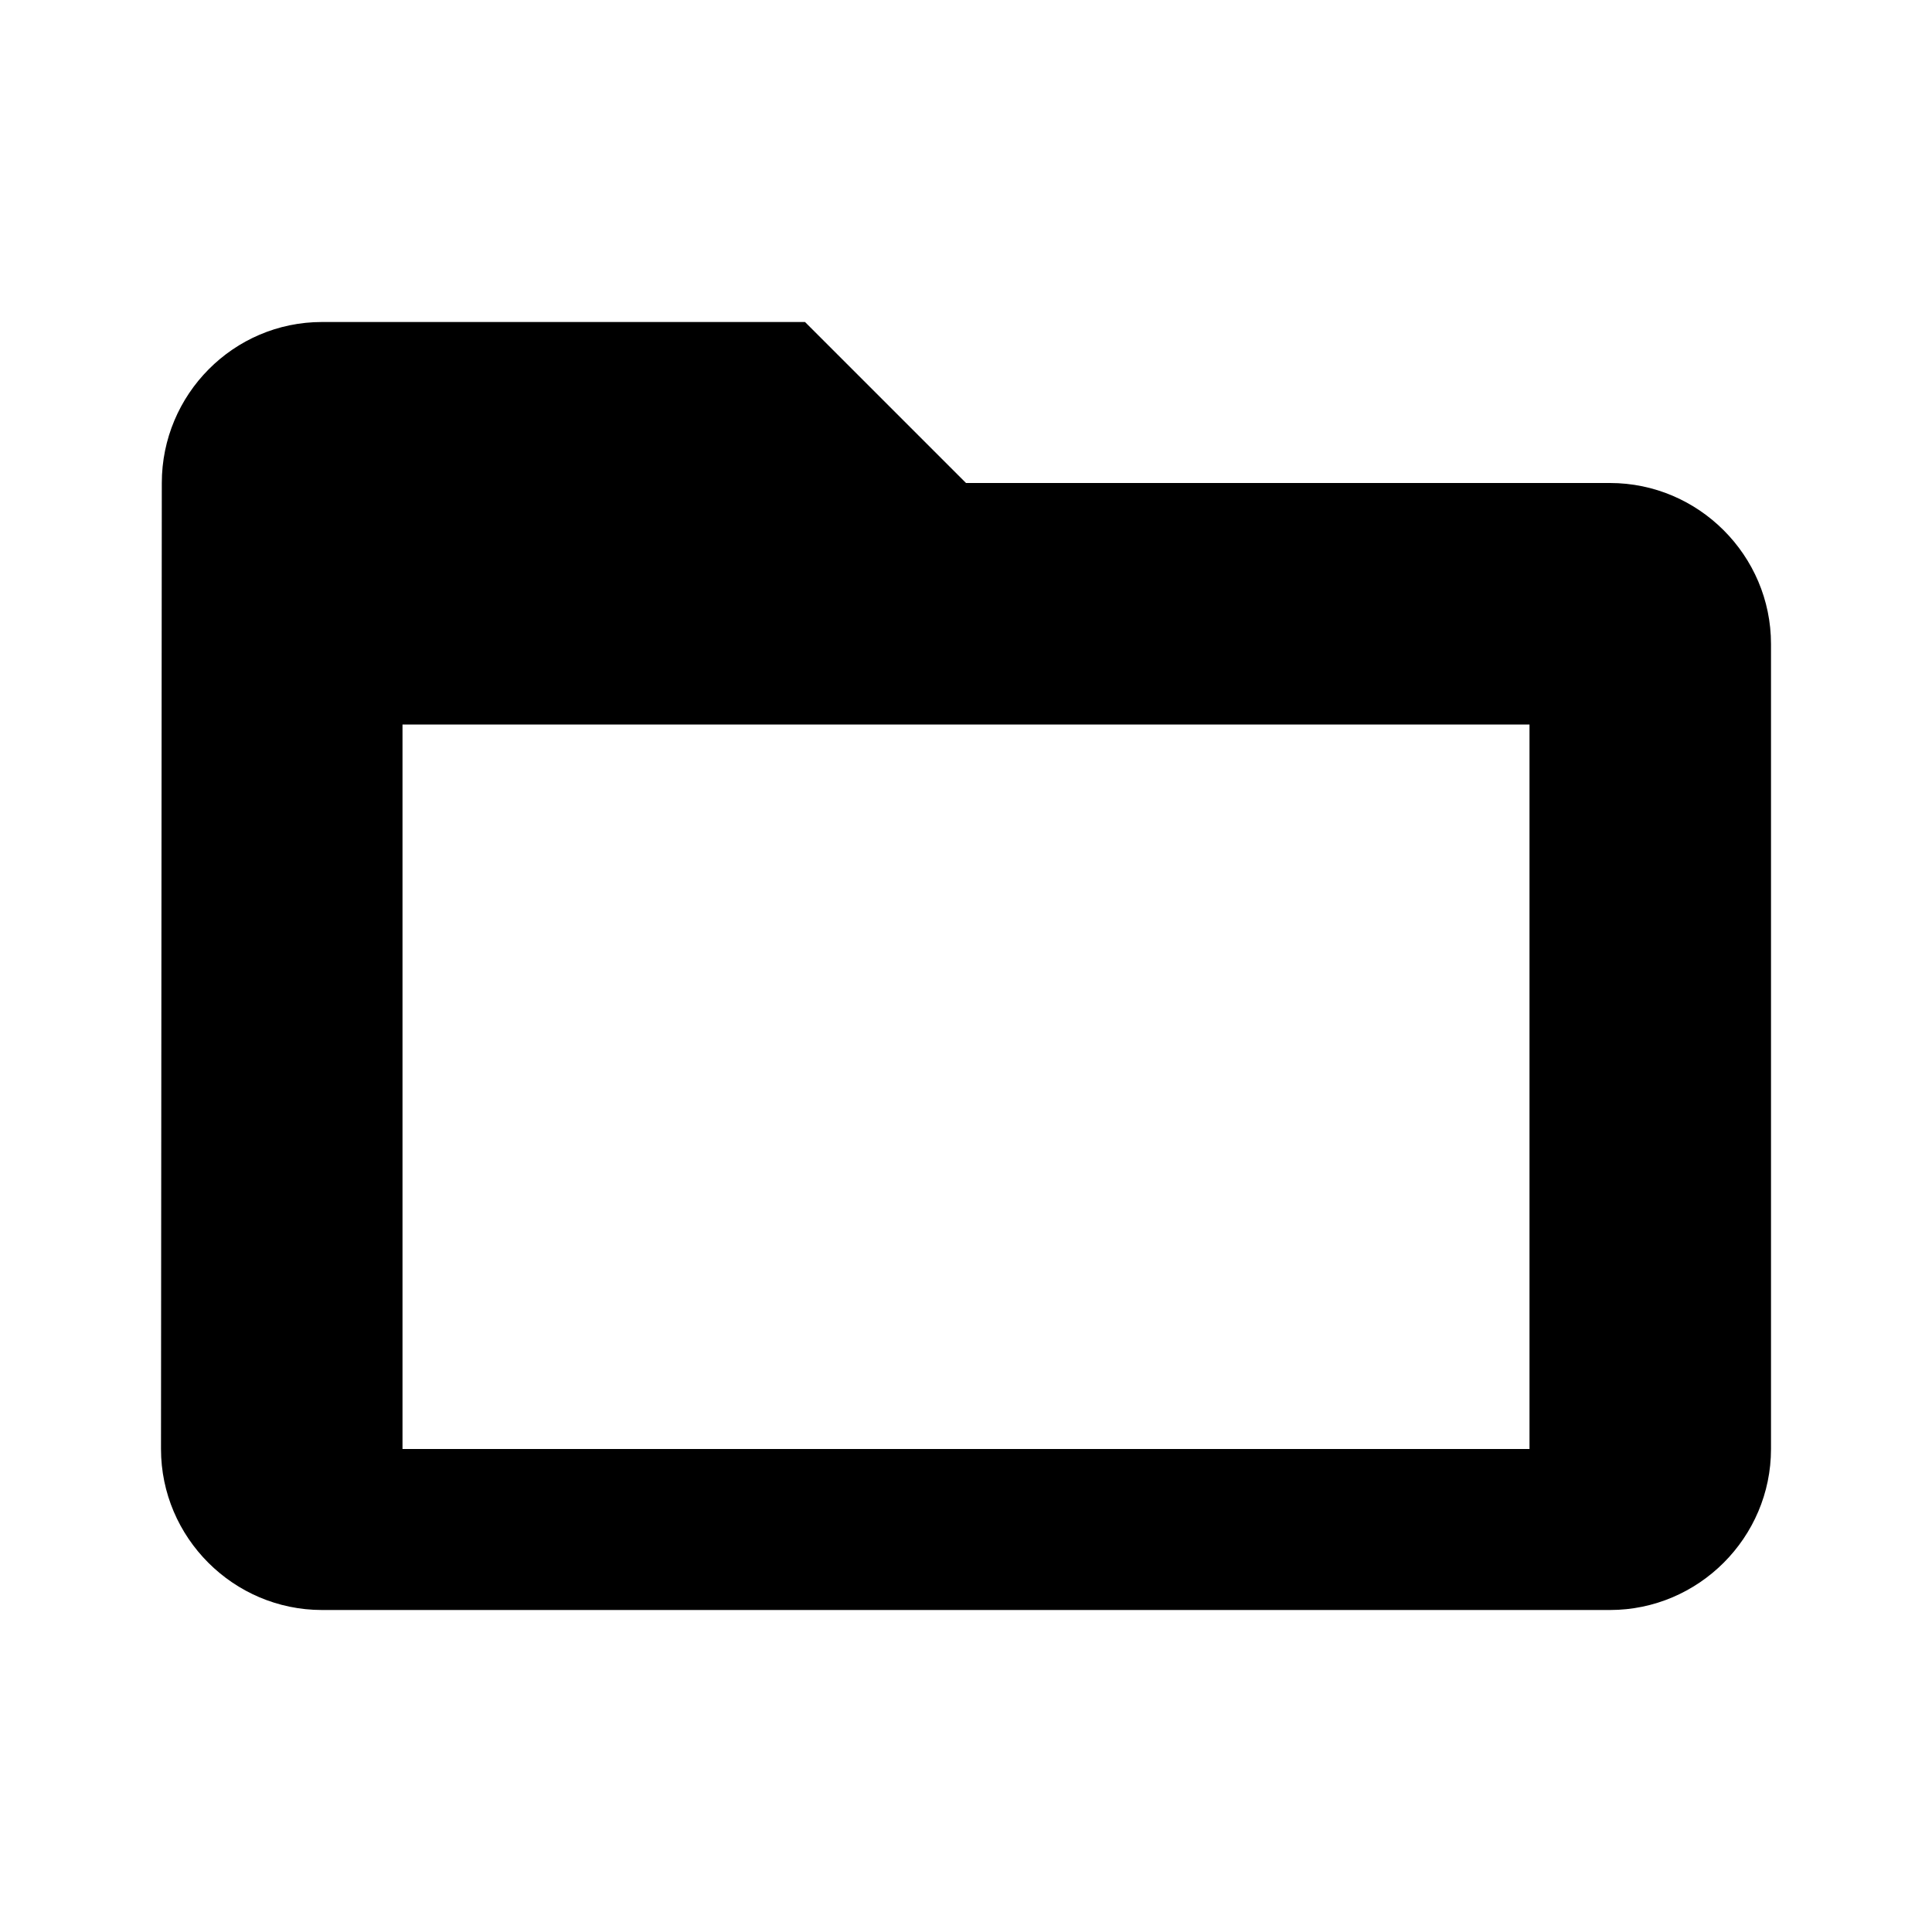 <?xml version="1.0" encoding="UTF-8"?>
<svg width="24px" height="24px" viewBox="0 0 24 24" version="1.1" xmlns="http://www.w3.org/2000/svg">
    <g stroke="none" stroke-width="1" fill="none" fill-rule="evenodd">
        <path d="M20,6 L12,6 L10,4 L4,4 C2.9,4 2.01,4.9 2.01,6 L2,18 C2,19.1 2.9,20 4,20 L20,20 C21.1,20 22,19.1 22,18 L22,8 C22,6.9 21.1,6 20,6 Z M19,18 L5,18 L5,9 L19,9 L19,18 Z" fill="currentColor"/>
    </g>
</svg> 